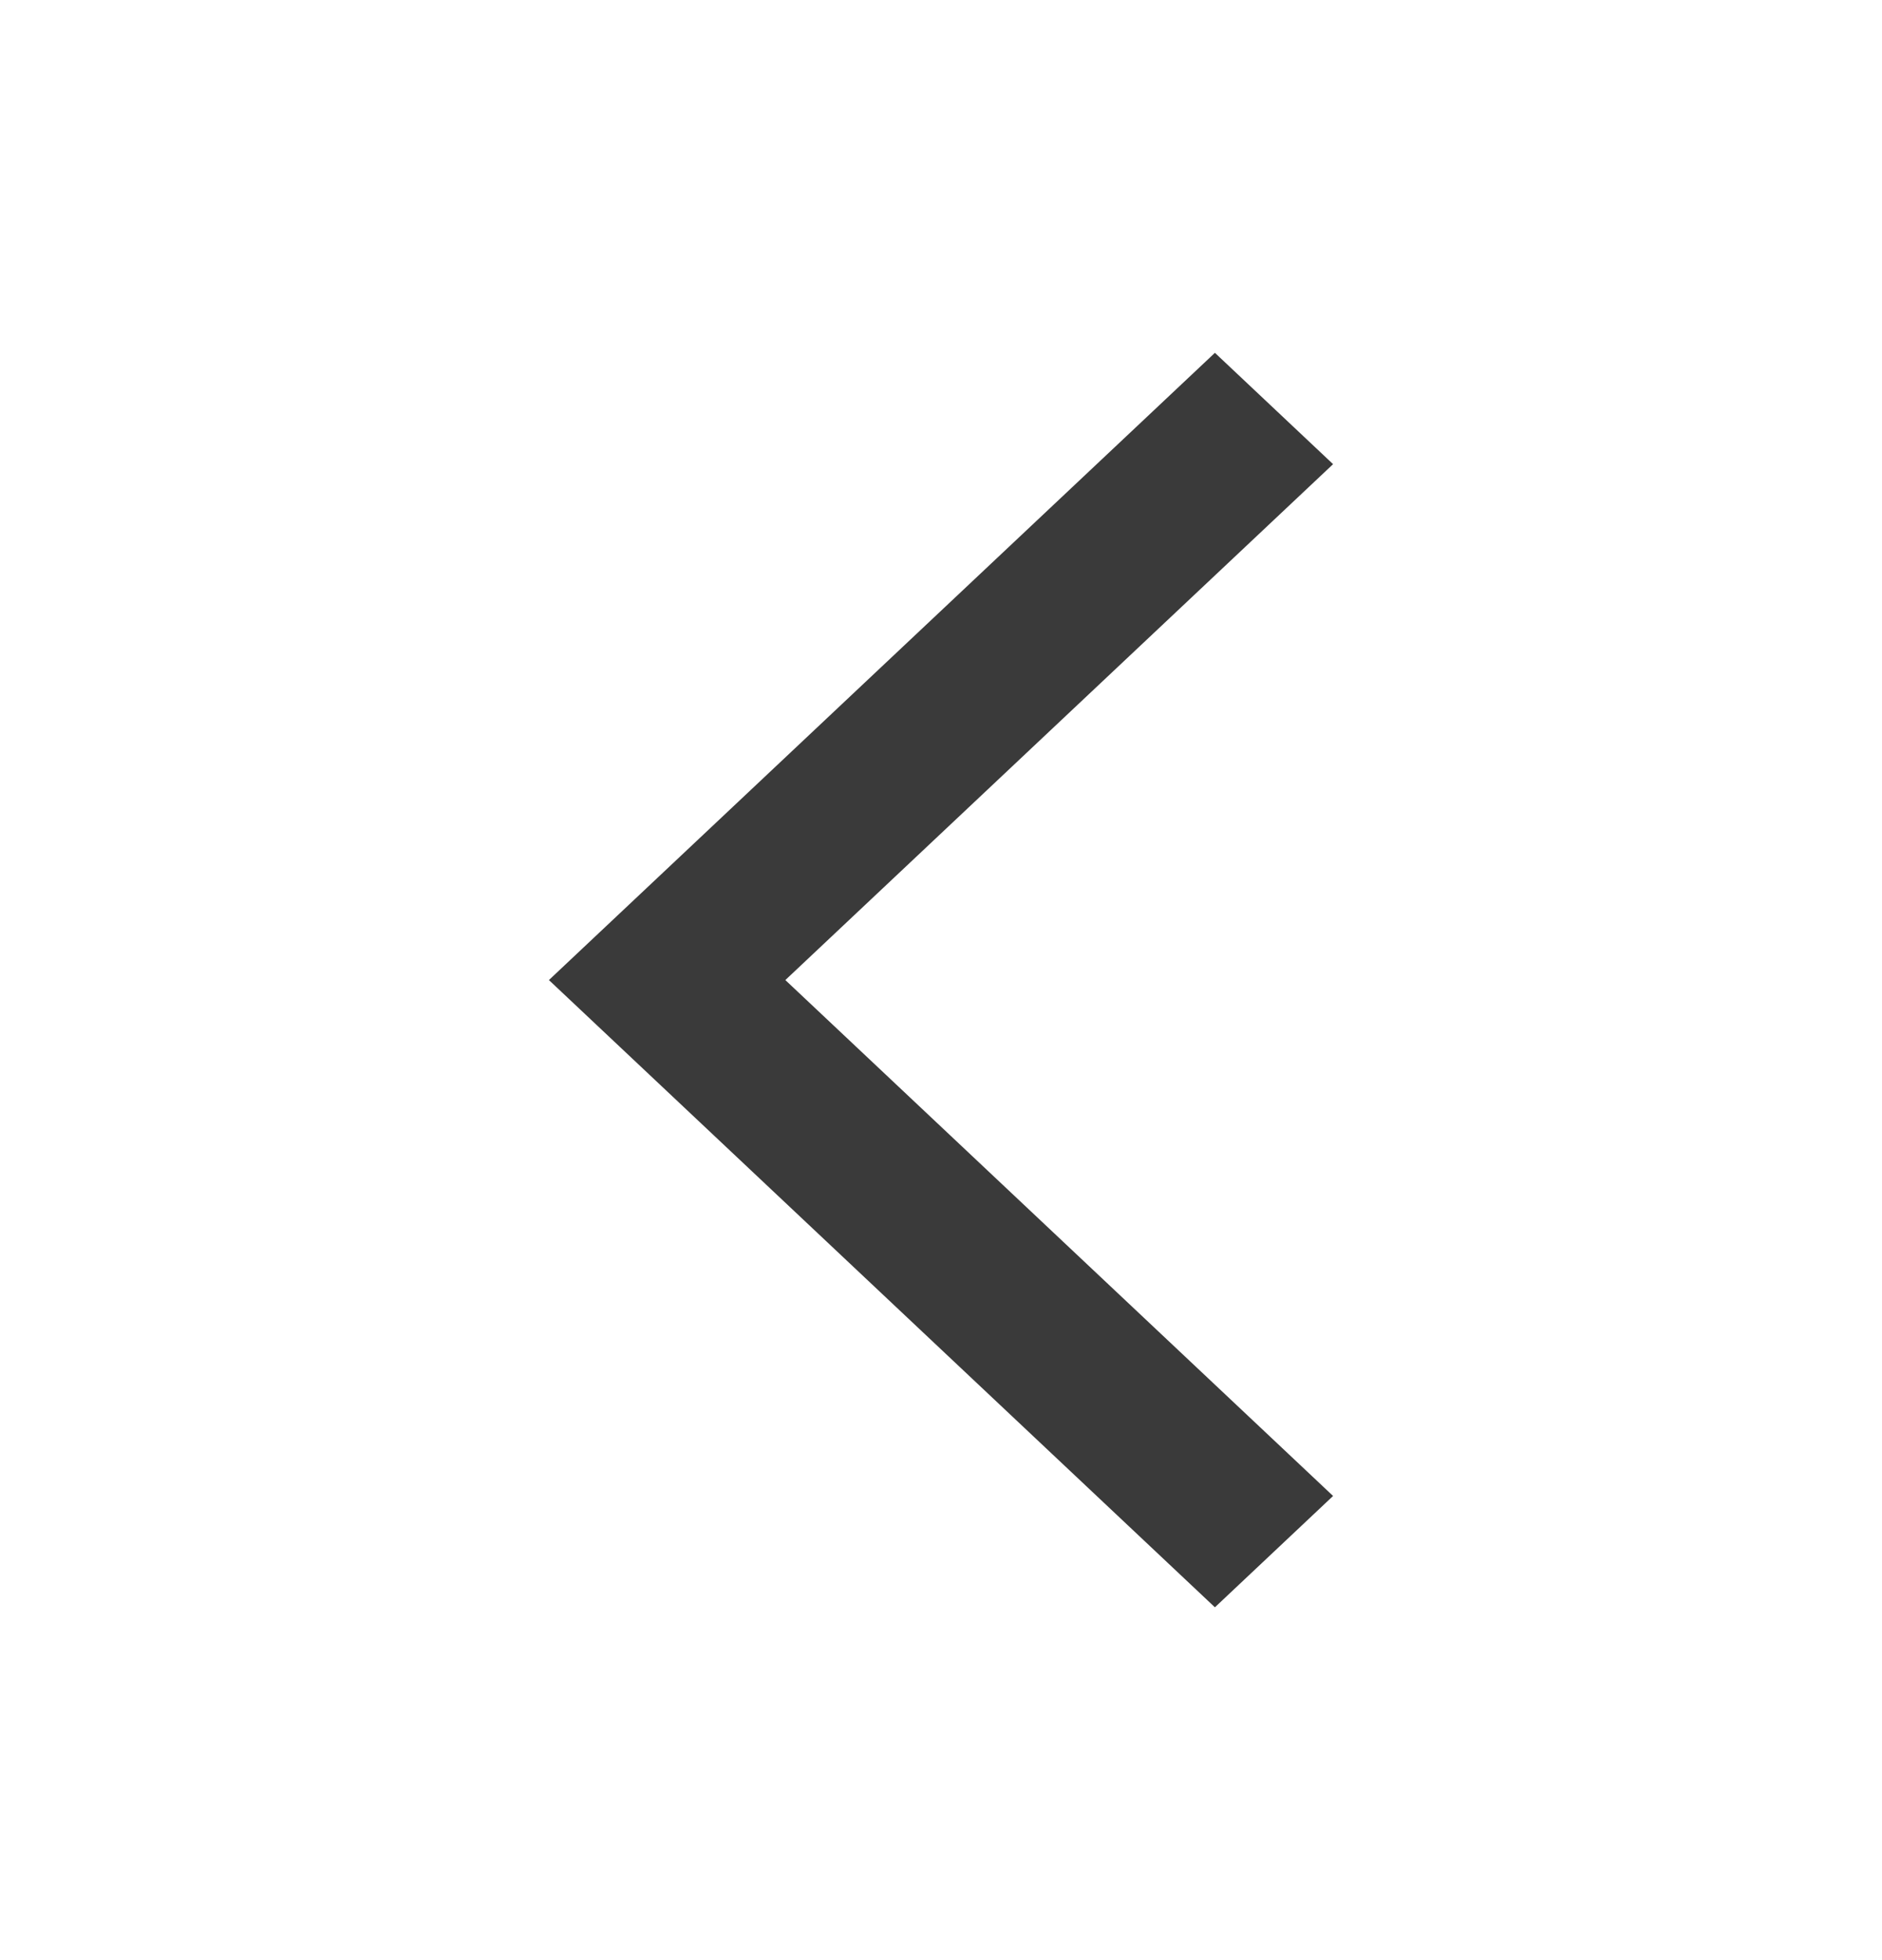 <svg width="24" height="25" viewBox="0 0 24 25" fill="none" xmlns="http://www.w3.org/2000/svg">
<g id="arrow_back_ios_new">
<mask id="mask0_656_277" style="mask-type:alpha" maskUnits="userSpaceOnUse" x="0" y="0" width="24" height="25">
<rect id="Bounding box" y="0.5" width="24" height="24" fill="#D9D9D9"/>
</mask>
<g mask="url(#mask0_656_277)">
<path id="arrow_back_ios_new_2" d="M15.493 20.5L7 12.5L15.493 4.5L17 5.92L10.015 12.5L17 19.08L15.493 20.5Z" fill="#3A3A3A"/>
</g>
</g>
</svg>
